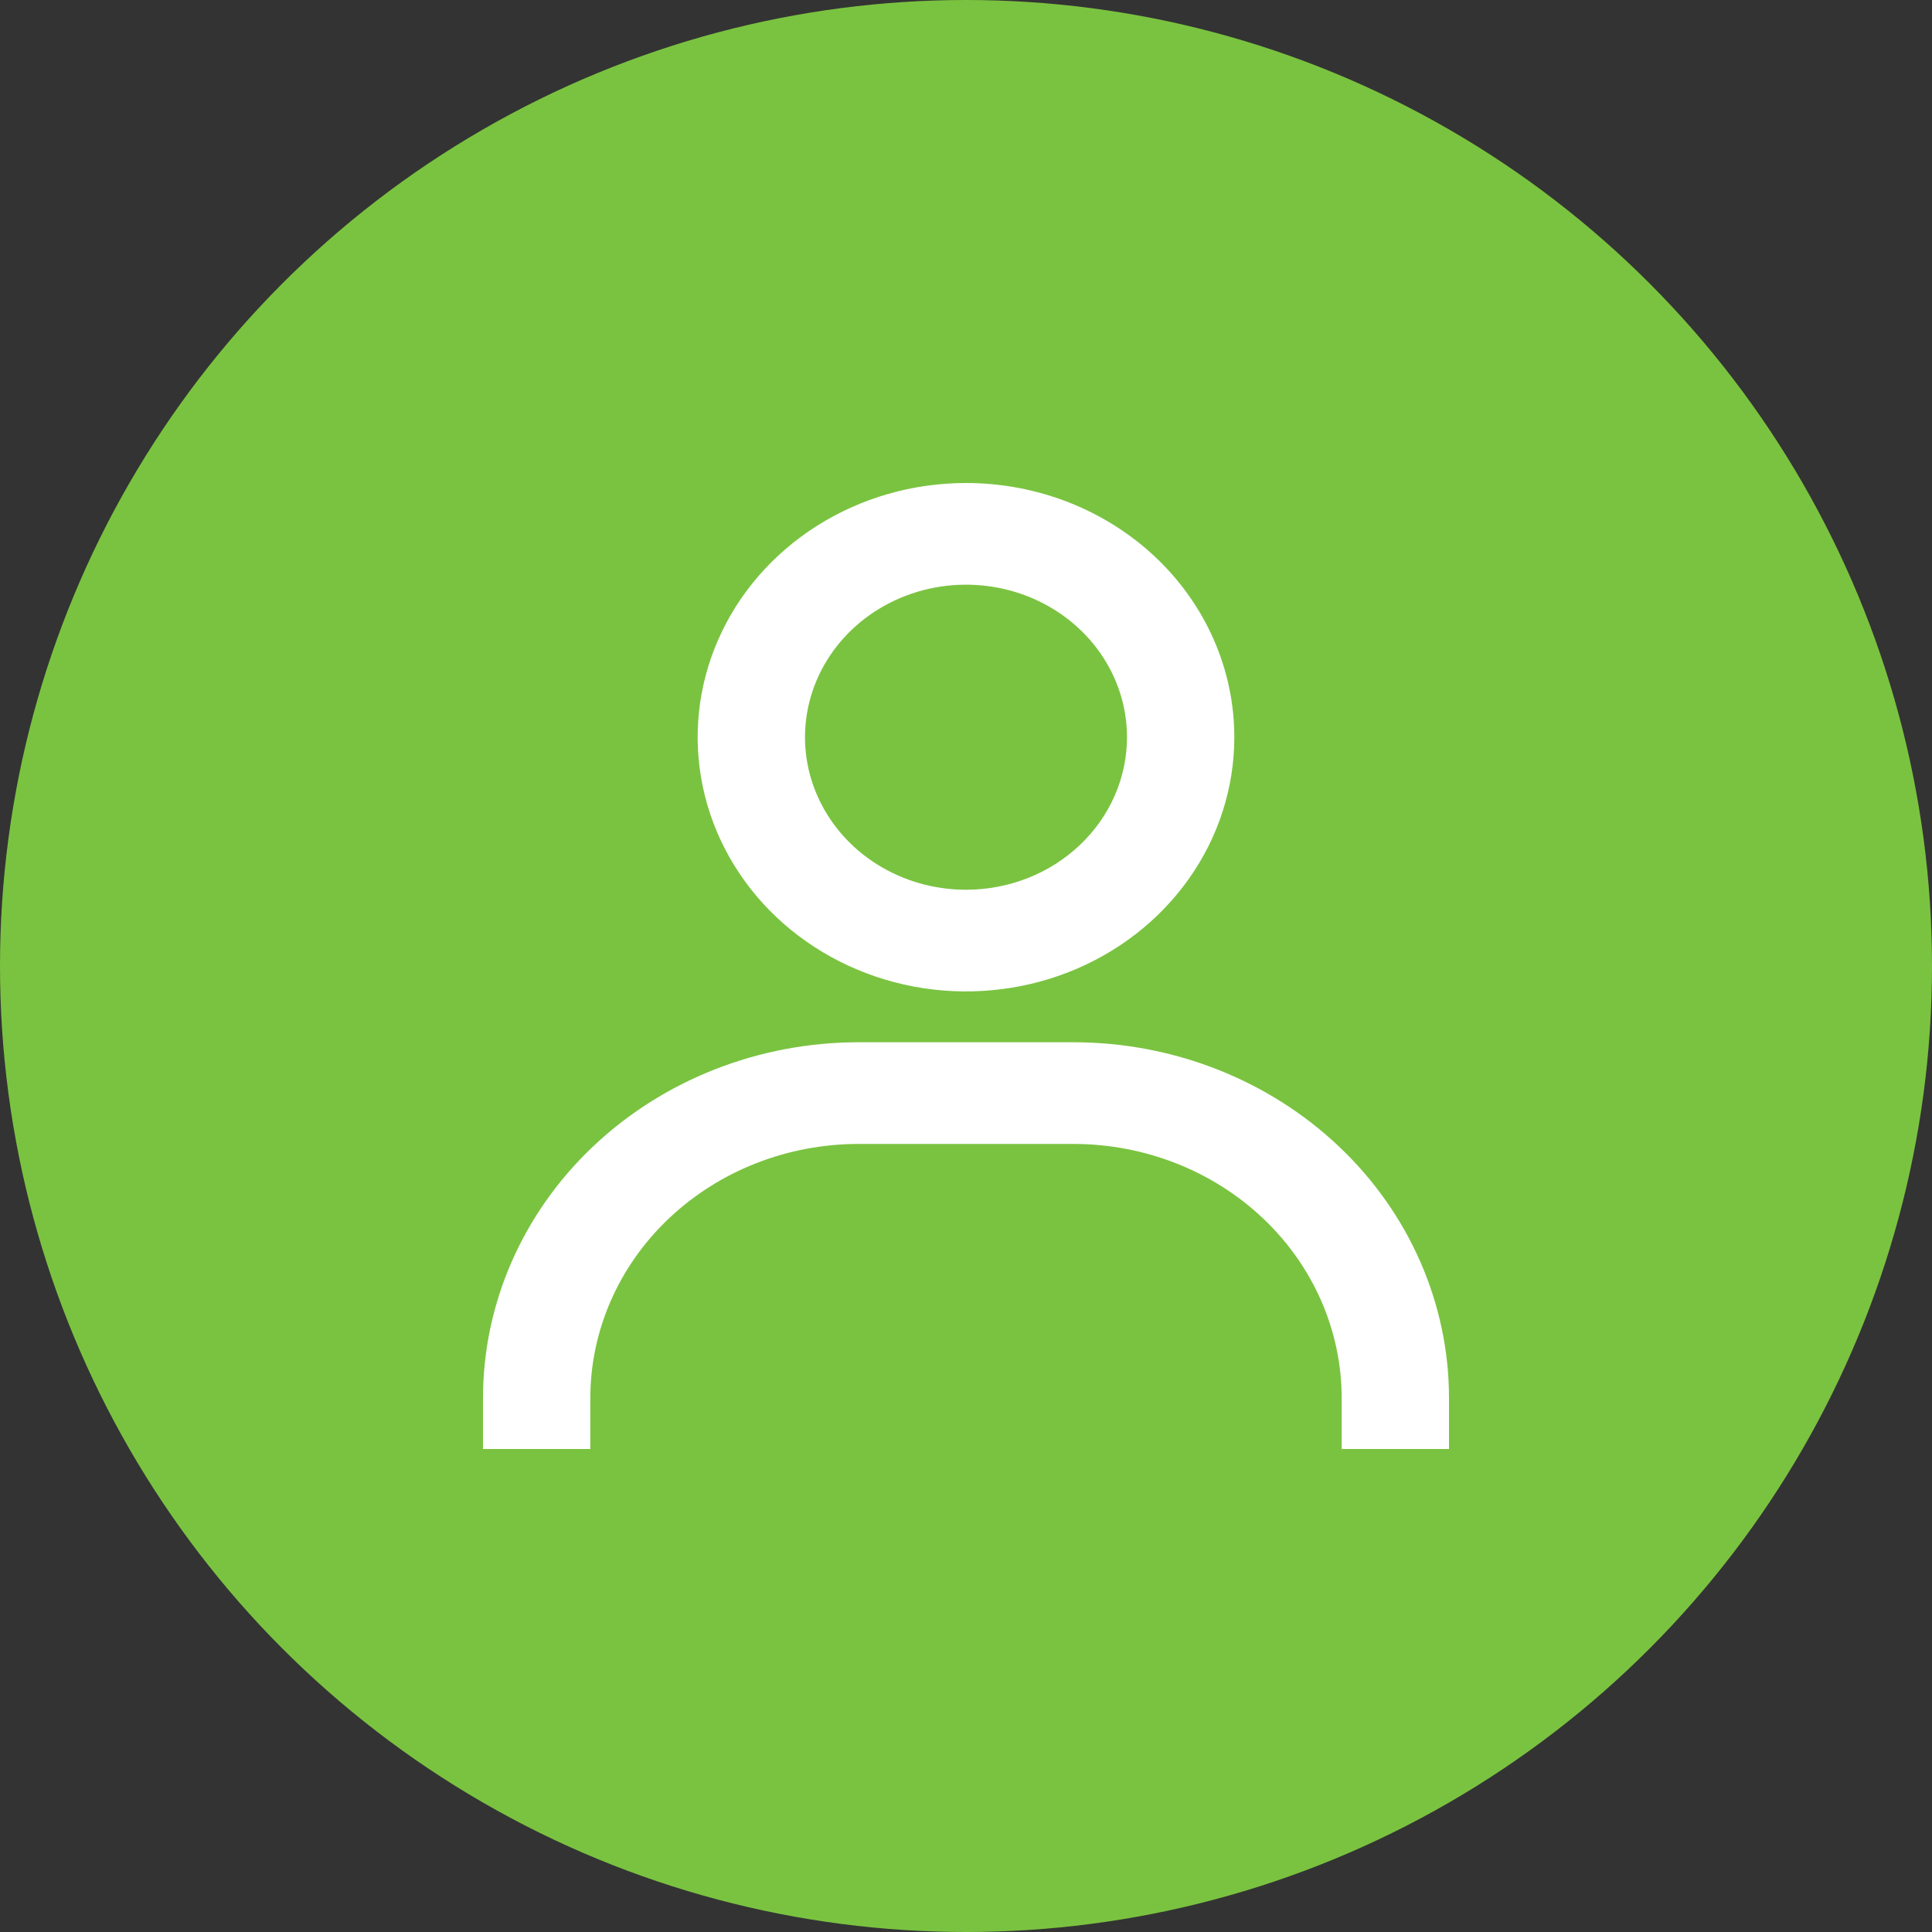 <svg width="60" height="60" viewBox="0 0 60 60" fill="none" xmlns="http://www.w3.org/2000/svg">
<rect x="0" y="0" width="60" height="60" fill="#333333" stroke="none"/>
<circle cx="30" cy="30" r="30" fill="#7AC340"/>
<path d="M30 15C28.352 15 26.741 15.463 25.37 16.331C24 17.198 22.932 18.431 22.301 19.874C21.67 21.316 21.505 22.904 21.827 24.435C22.148 25.966 22.942 27.373 24.107 28.477C25.273 29.581 26.758 30.333 28.374 30.638C29.991 30.942 31.666 30.786 33.189 30.189C34.712 29.591 36.013 28.579 36.929 27.281C37.845 25.983 38.333 24.456 38.333 22.895C38.333 20.801 37.455 18.793 35.893 17.312C34.33 15.832 32.21 15 30 15ZM30 27.632C29.011 27.632 28.044 27.354 27.222 26.833C26.4 26.313 25.759 25.573 25.381 24.707C25.002 23.842 24.903 22.89 25.096 21.971C25.289 21.052 25.765 20.208 26.465 19.545C27.164 18.883 28.055 18.432 29.024 18.249C29.994 18.066 31 18.16 31.913 18.518C32.827 18.877 33.608 19.484 34.157 20.263C34.707 21.042 35 21.958 35 22.895C35 24.151 34.473 25.356 33.535 26.244C32.598 27.133 31.326 27.632 30 27.632ZM45 45V43.421C45 40.49 43.771 37.678 41.583 35.606C39.395 33.533 36.428 32.368 33.333 32.368H26.667C23.573 32.368 20.605 33.533 18.417 35.606C16.229 37.678 15 40.49 15 43.421V45H18.333V43.421C18.333 41.327 19.211 39.319 20.774 37.839C22.337 36.358 24.456 35.526 26.667 35.526H33.333C35.544 35.526 37.663 36.358 39.226 37.839C40.789 39.319 41.667 41.327 41.667 43.421V45H45Z" fill="white"/>
</svg>
